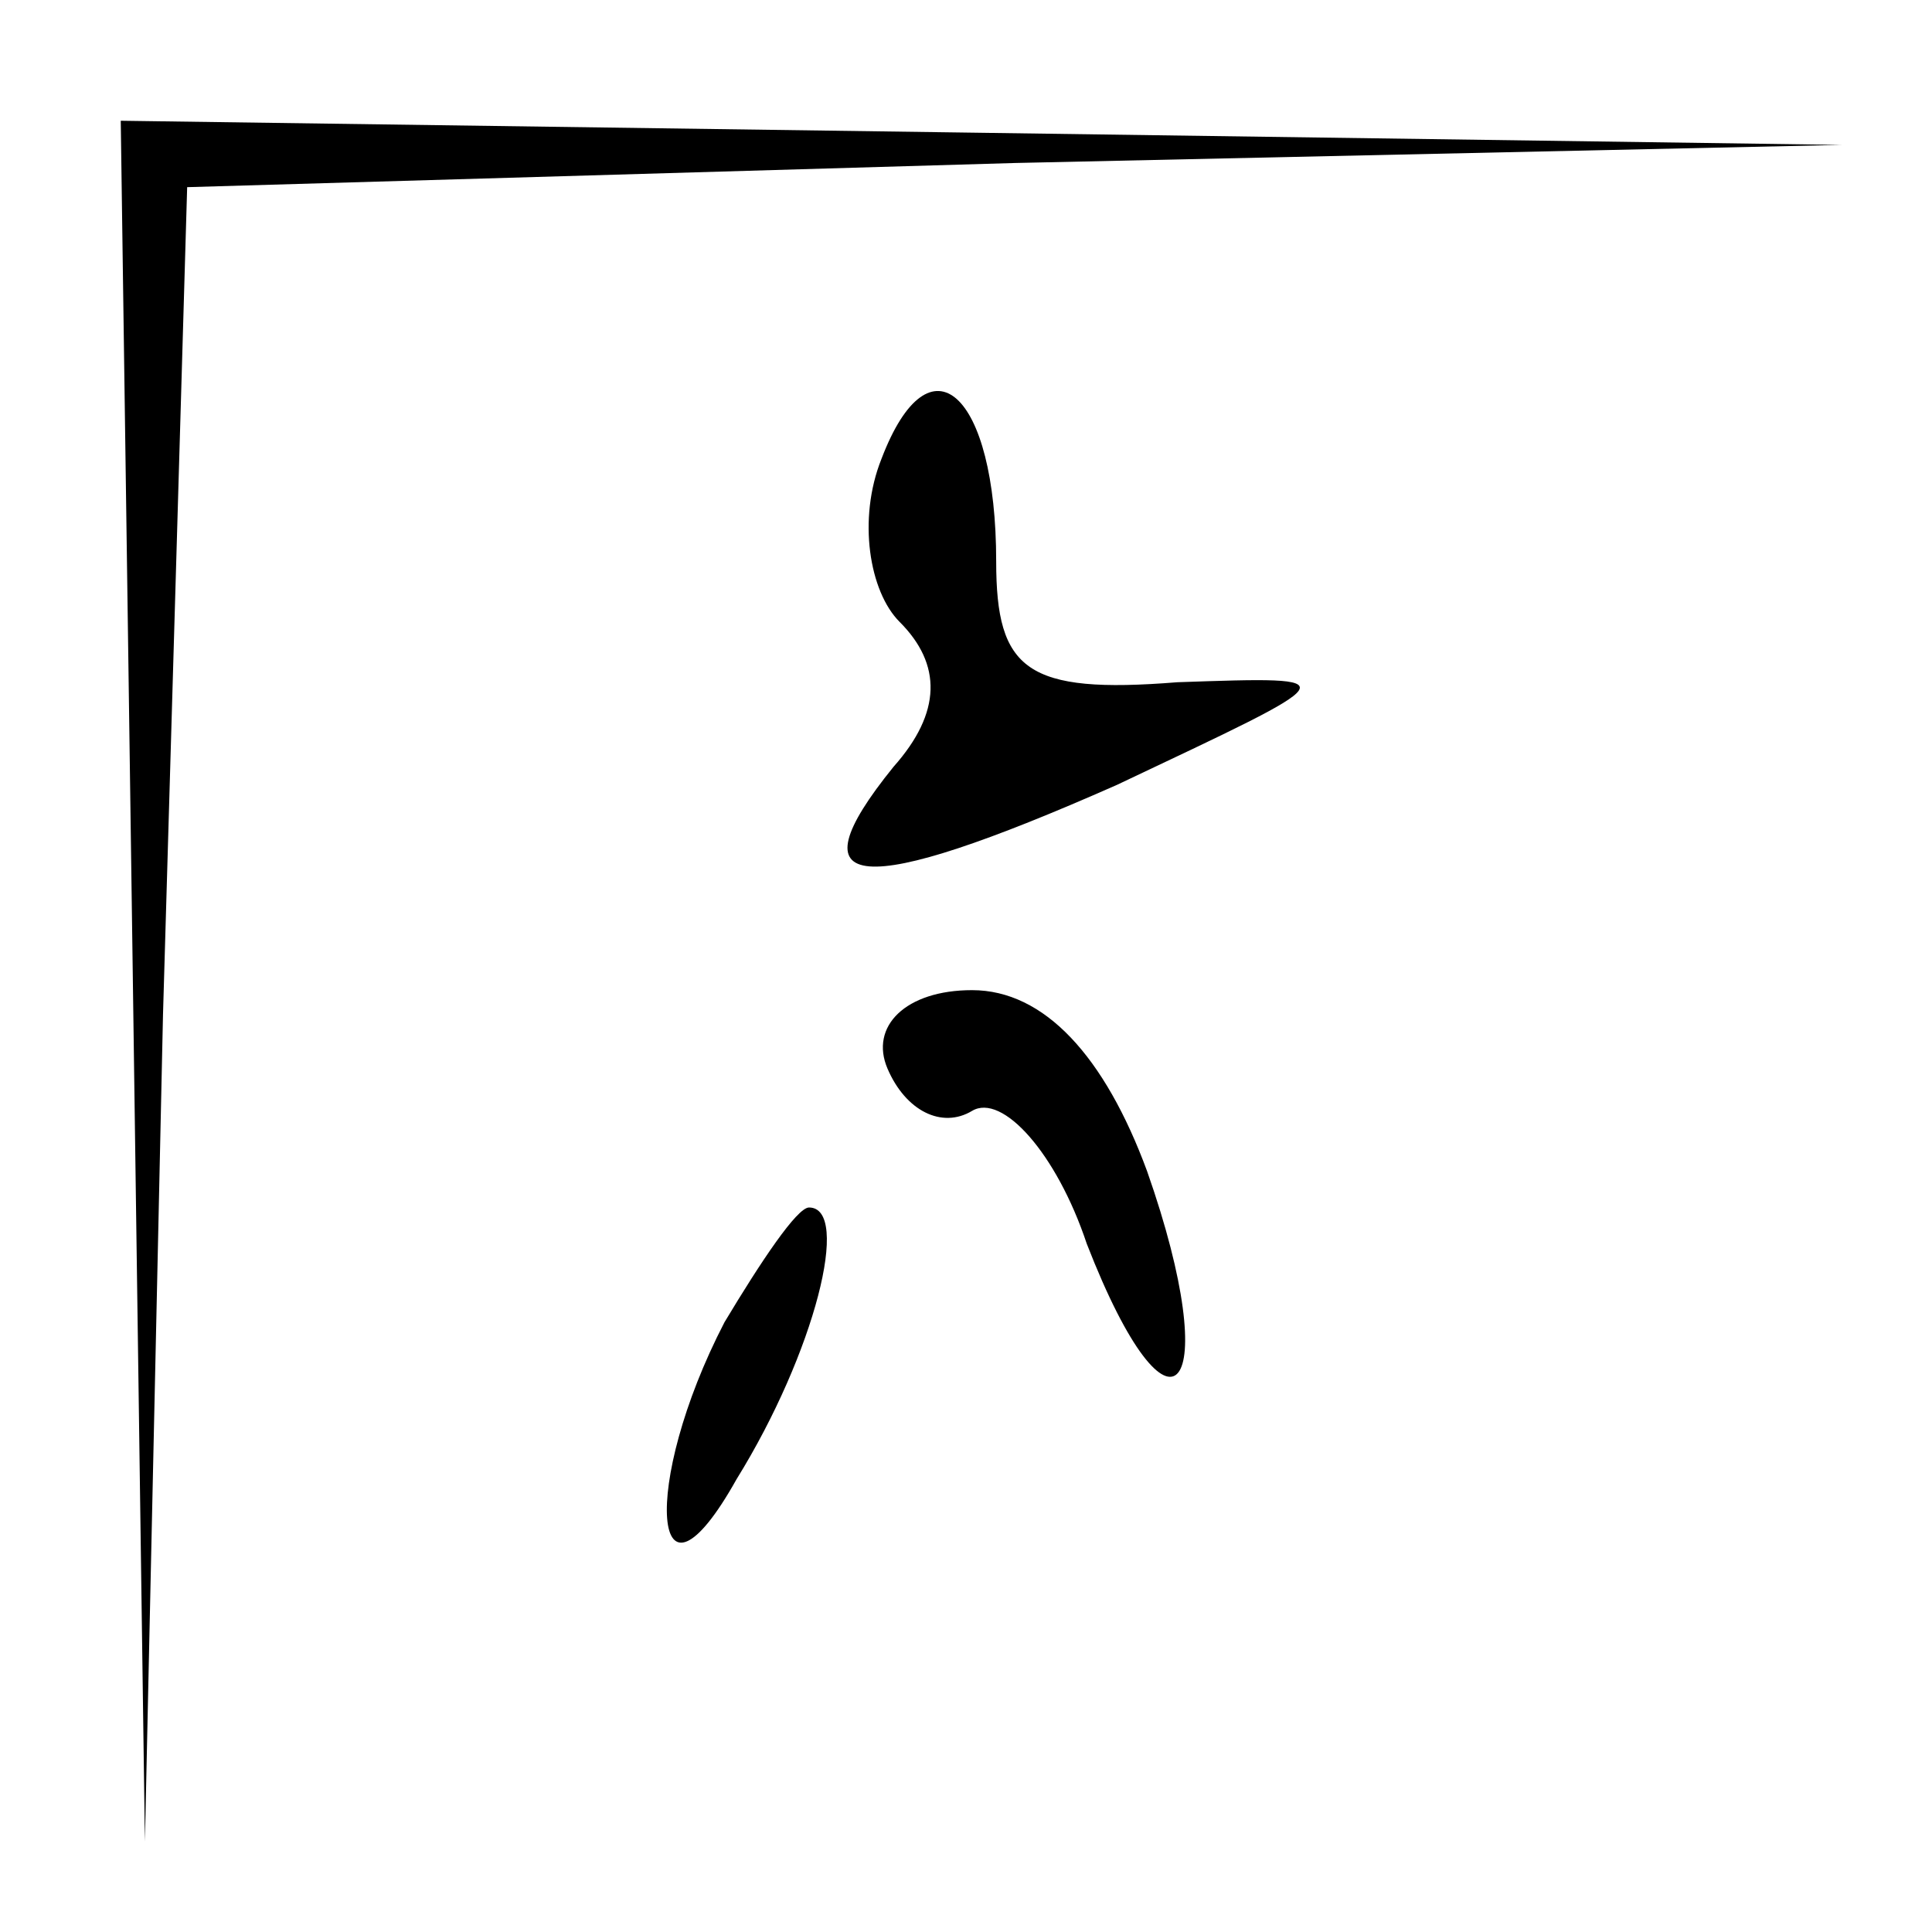<?xml version="1.0" standalone="no"?>
<!DOCTYPE svg PUBLIC "-//W3C//DTD SVG 20010904//EN"
 "http://www.w3.org/TR/2001/REC-SVG-20010904/DTD/svg10.dtd">
<svg version="1.0" xmlns="http://www.w3.org/2000/svg"
 width="32pt" height="32pt" viewBox="0 0 32 32"
 preserveAspectRatio="xMidYMid meet">
<g transform="translate(0,32) scale(0.1,-0.1)"
fill="#000000" stroke="none">
<path fill="#000000" stroke="none" d="M22 158 l2 -143 3 137 4 137 137 4 137
3 -142 2 -143 2 2 -142z"/>
<path fill="#000000" stroke="none" d="M146 244 c-4 -10 -2 -22 3 -27 7 -7 7
-15 -1 -24 -17 -21 -6 -22 37 -3 38 18 39 18 10 17 -25 -2 -30 2 -30 20 0 28
-11 38 -19 17z"/>
<path fill="#000000" stroke="none" d="M147 143 c3 -7 9 -10 14 -7 5 3 14 -7
19 -22 14 -36 23 -25 10 12 -7 19 -17 30 -29 30 -11 0 -17 -6 -14 -13z"/>
<path fill="#000000" stroke="none" d="M120 101 c-14 -27 -12 -51 2 -26 13 21
19 45 12 45 -2 0 -8 -9 -14 -19z"/>
</g>
</svg>
